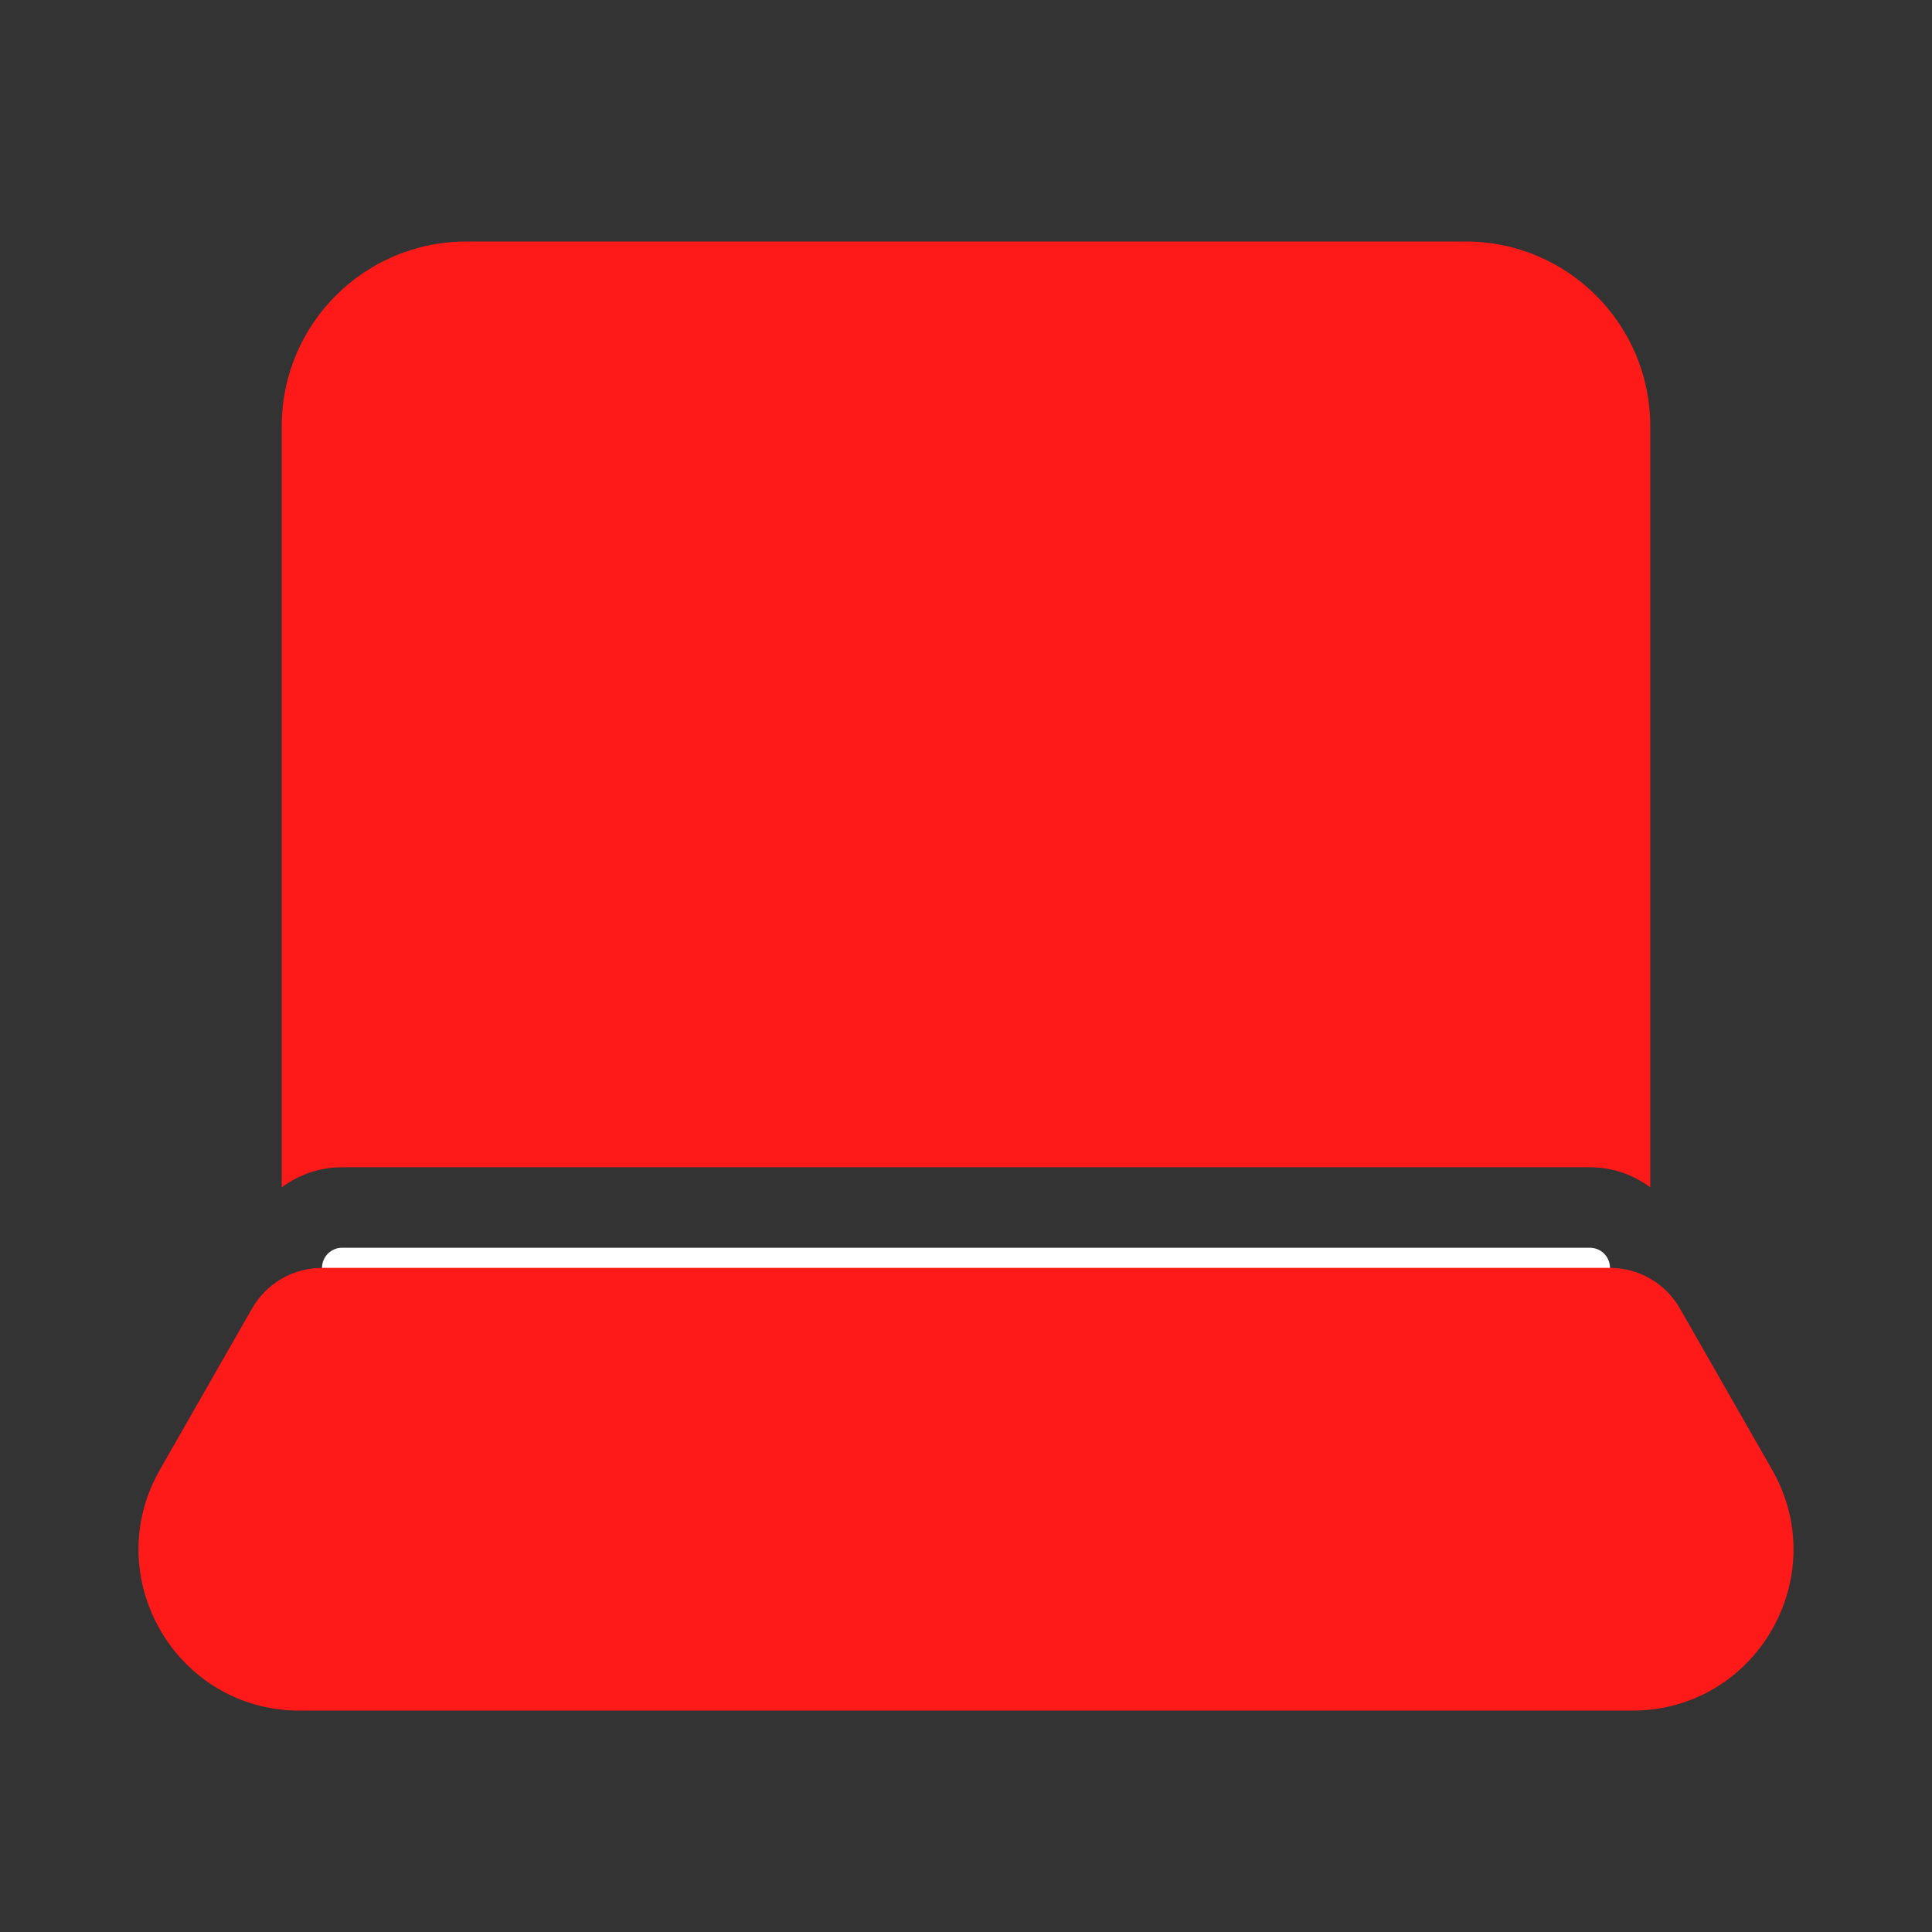 <svg xmlns="http://www.w3.org/2000/svg" xmlns:xlink="http://www.w3.org/1999/xlink" width="48" height="48" viewBox="0 0 48 48" fill="none">
<rect x="0" y="0" width="48" height="48" fill="#333333" stroke="none"/>
<path d="M8.5 31C8.224 31 8 31.224 8 31.5C8 31.776 8.224 32 8.5 32L39.5 32C39.776 32 40 31.776 40 31.5C40 31.224 39.776 31 39.5 31L8.5 31Z"   fill="#FFFFFF" >
</path>
<path d="M36.412 6L11.588 6C9.054 6 7 8.054 7 10.588L7 29.5C7.162 29.378 7.337 29.277 7.526 29.197C7.837 29.066 8.162 29 8.5 29L39.5 29C40.063 29 40.582 29.186 41 29.5L41 10.588C41 8.054 38.946 6 36.412 6Z" fill-rule="evenodd"  fill="#FF1A1A" >
</path>
<path d="M44 40.5L40 33.5L8 33.5L4 40.5L44 40.5Z"   fill="#FF1A1A" >
</path>
<path d="M6.263 32.508L3.973 36.515C2.45 39.182 4.375 42.5 7.446 42.5L40.554 42.5C43.625 42.5 45.55 39.182 44.027 36.515L41.736 32.508C41.557 32.197 41.313 31.951 41.004 31.77C40.693 31.592 40.358 31.502 40 31.5L8 31.5C7.642 31.502 7.307 31.592 6.996 31.77C6.687 31.951 6.443 32.197 6.263 32.508ZM9.161 35.5L7.446 38.5L40.554 38.5L38.839 35.5L9.161 35.5Z" fill-rule="evenodd"  fill="#FF1A1A" >
</path>
</svg>

